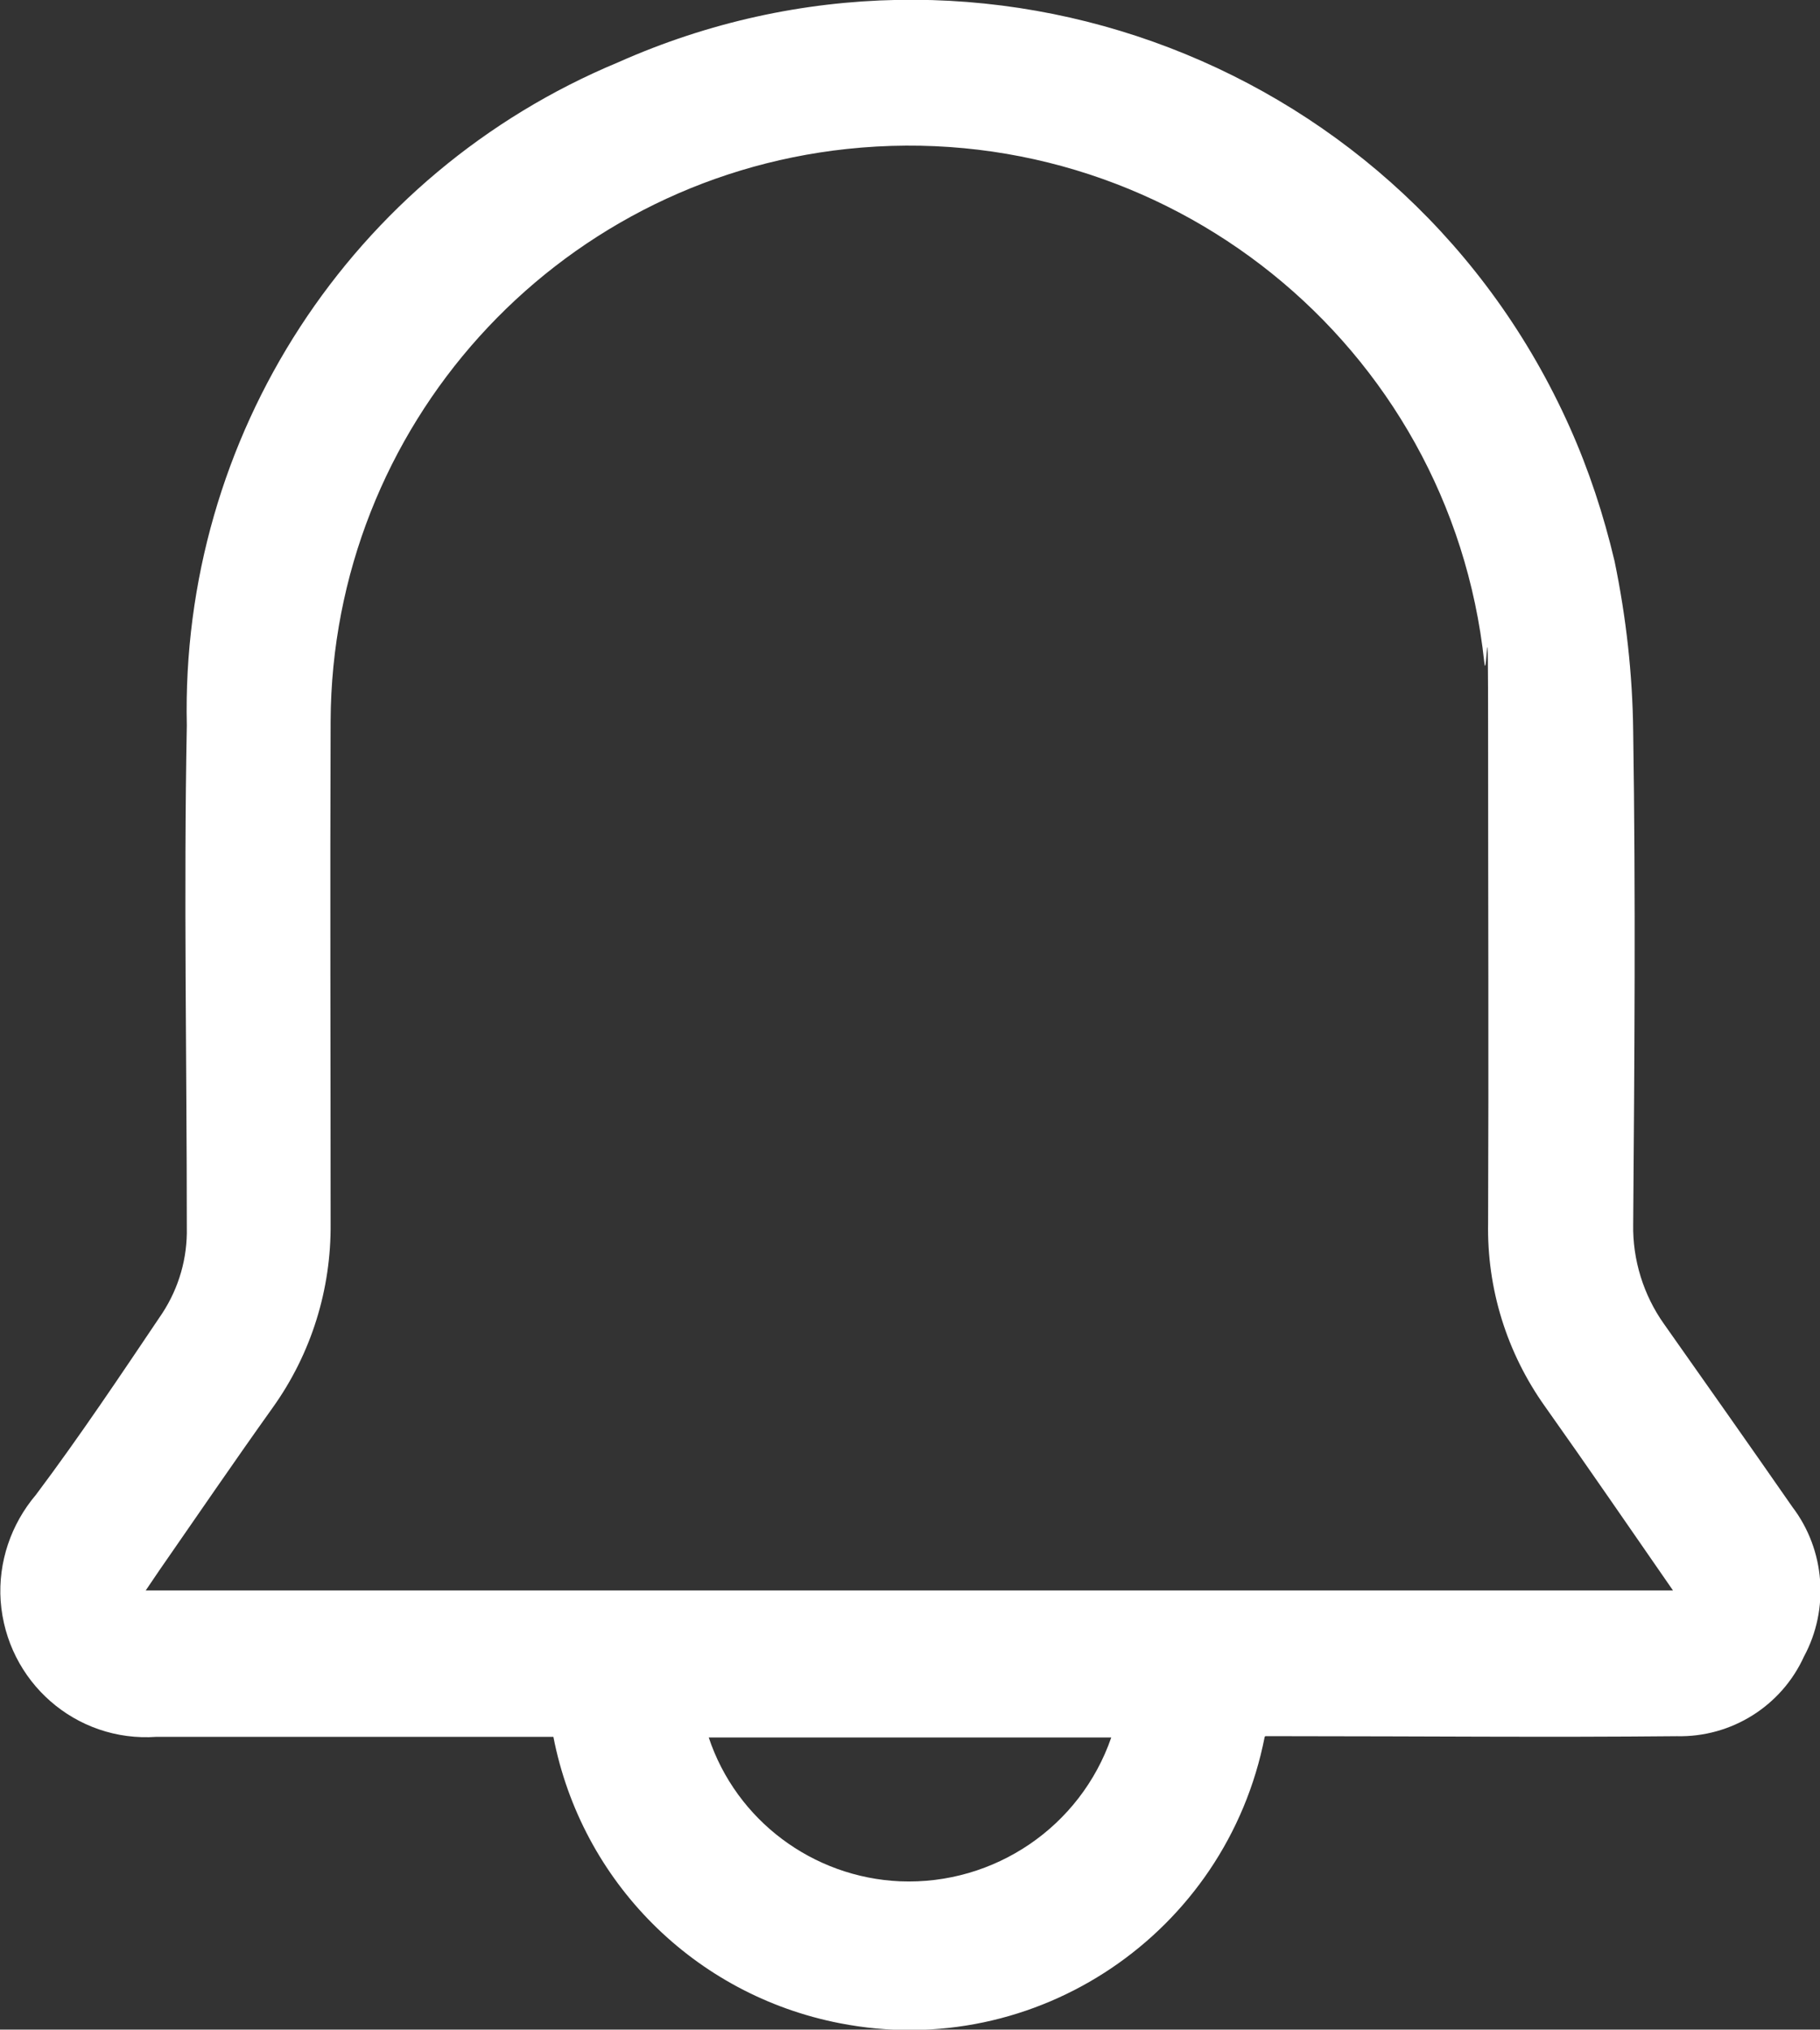 <?xml version="1.0" encoding="UTF-8"?>
<svg id="Warstwa_1" data-name="Warstwa 1" xmlns="http://www.w3.org/2000/svg" width="100mm" height="111.5mm" version="1.1" viewBox="0 0 283.5 316.1">
  <rect x="0" y="0" width="283.5" height="316.1" fill="#333333" stroke="none"/>
  <defs>
    <style>
      .cls-1 {
        fill: #fff;
        stroke-width: 0px;
      }
    </style>
  </defs>
  <g id="Group_34" data-name="Group 34">
    <path id="Path_43" data-name="Path 43" class="cls-1" d="M197,270.5c-6,30.6-35.6,50.6-66.2,44.6-22.6-4.4-40.2-22-44.6-44.6H24.4c-12.6.9-23.4-8.6-24.3-21.2-.4-6,1.6-11.9,5.5-16.5,6.9-9.2,13.3-18.8,19.7-28.3,2.6-4,3.9-8.6,3.8-13.3,0-26.1-.5-52.1,0-78.2-1-45,25.6-86,67.2-103.3,56.6-25.2,122.9.2,148.2,56.8,3,6.7,5.3,13.7,7,20.9,1.8,8.7,2.8,17.6,2.9,26.5.4,25.6.2,51.2,0,76.8-.1,5.5,1.6,11,4.8,15.5,6.7,9.5,13.4,19,20,28.5,5.1,6.7,5.8,15.9,1.8,23.3-3.5,7.7-11.3,12.6-19.8,12.4-20.1.2-40.1,0-60.2,0h-3.9M260.6,247.7c-6.8-9.8-13.3-19.3-19.9-28.6-6-8.4-9.1-18.4-8.9-28.7.1-25.2,0-50.5,0-75.7s-.2-7.7-.6-11.6c-5.3-49.5-49.8-85.2-99.3-79.9-45.6,4.9-80.2,43.3-80.4,89.1-.1,26.1,0,52.1,0,78.2.1,10.3-3,20.3-9,28.7-6,8.4-11.8,16.9-17.7,25.4l-2.1,3.1h237.8ZM173.1,270.6h-62.7c4.3,12.9,16.2,21.8,29.8,22.4,14.7.6,28.1-8.5,32.9-22.4"/>
  </g>
</svg>